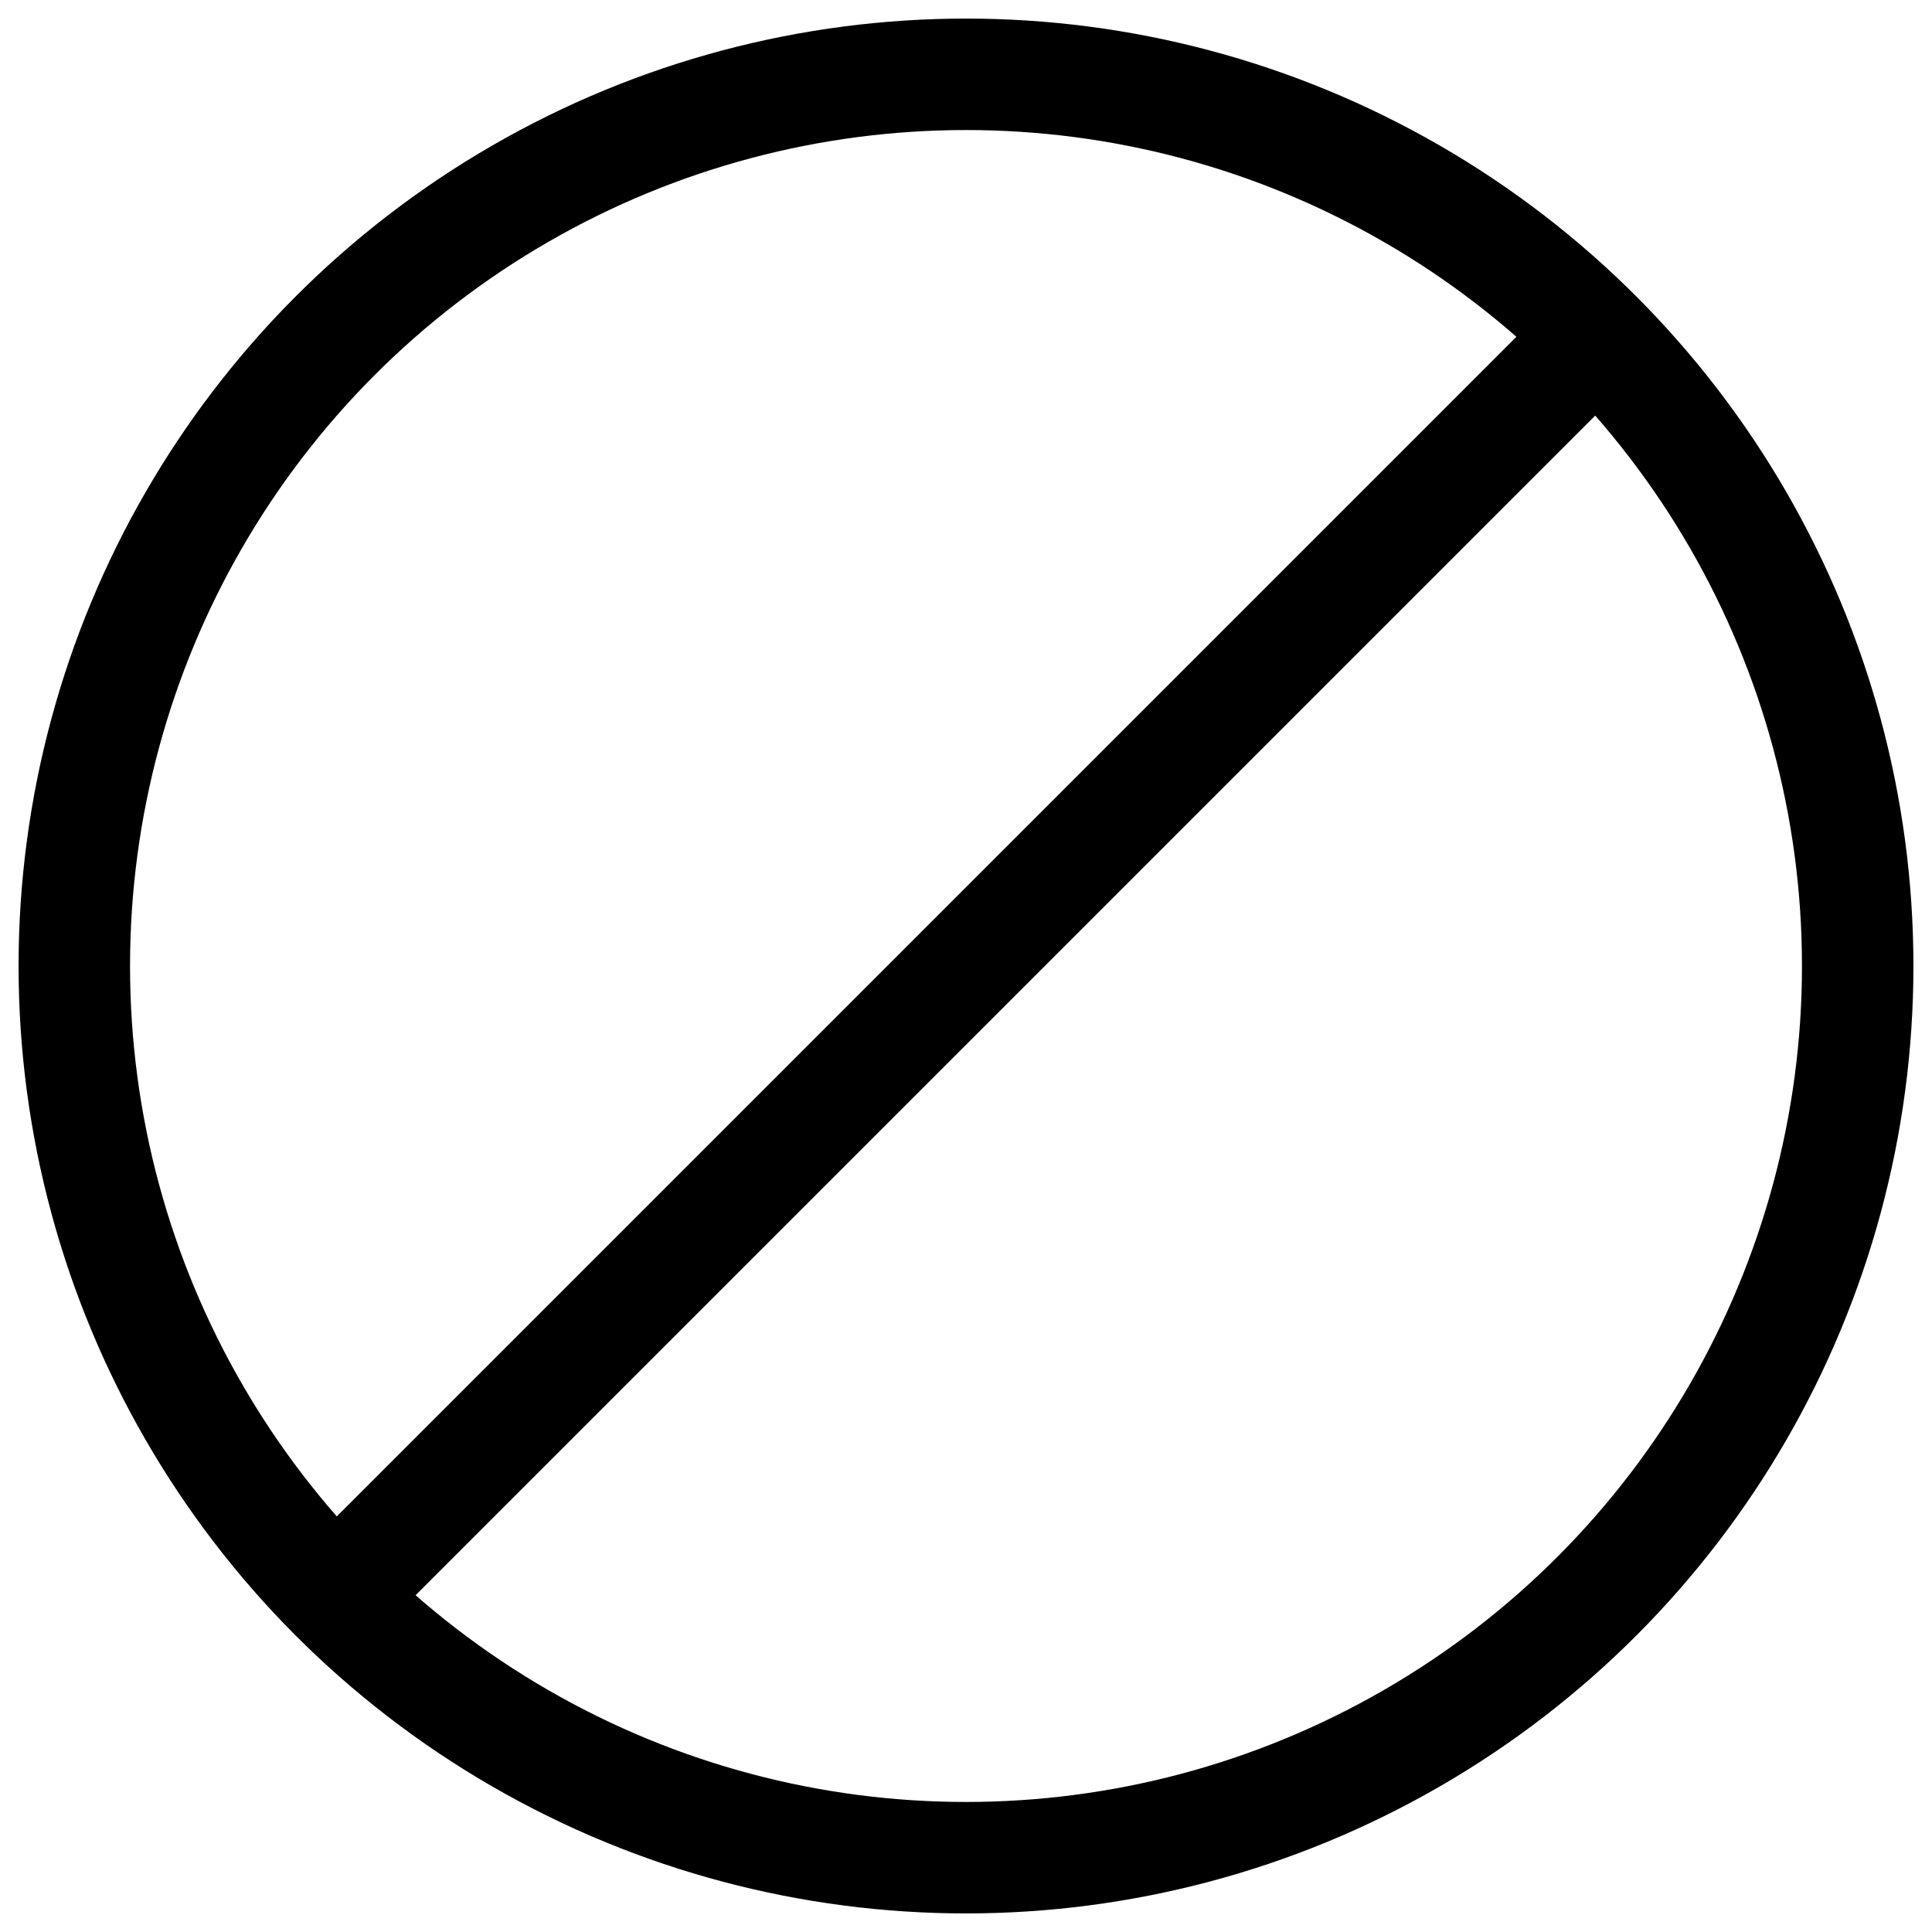 <svg width="26" height="26" viewBox="0 0 26 26" xmlns="http://www.w3.org/2000/svg">
  <g transform="translate(1 1)" stroke="#000" stroke-width="1.5" fill="none" fill-rule="evenodd">
    <circle cx="12" cy="12" r="12"/>
    <path stroke-linecap="round" d="M20.132 3.868L3.868 20.132"/>
  </g>
</svg>